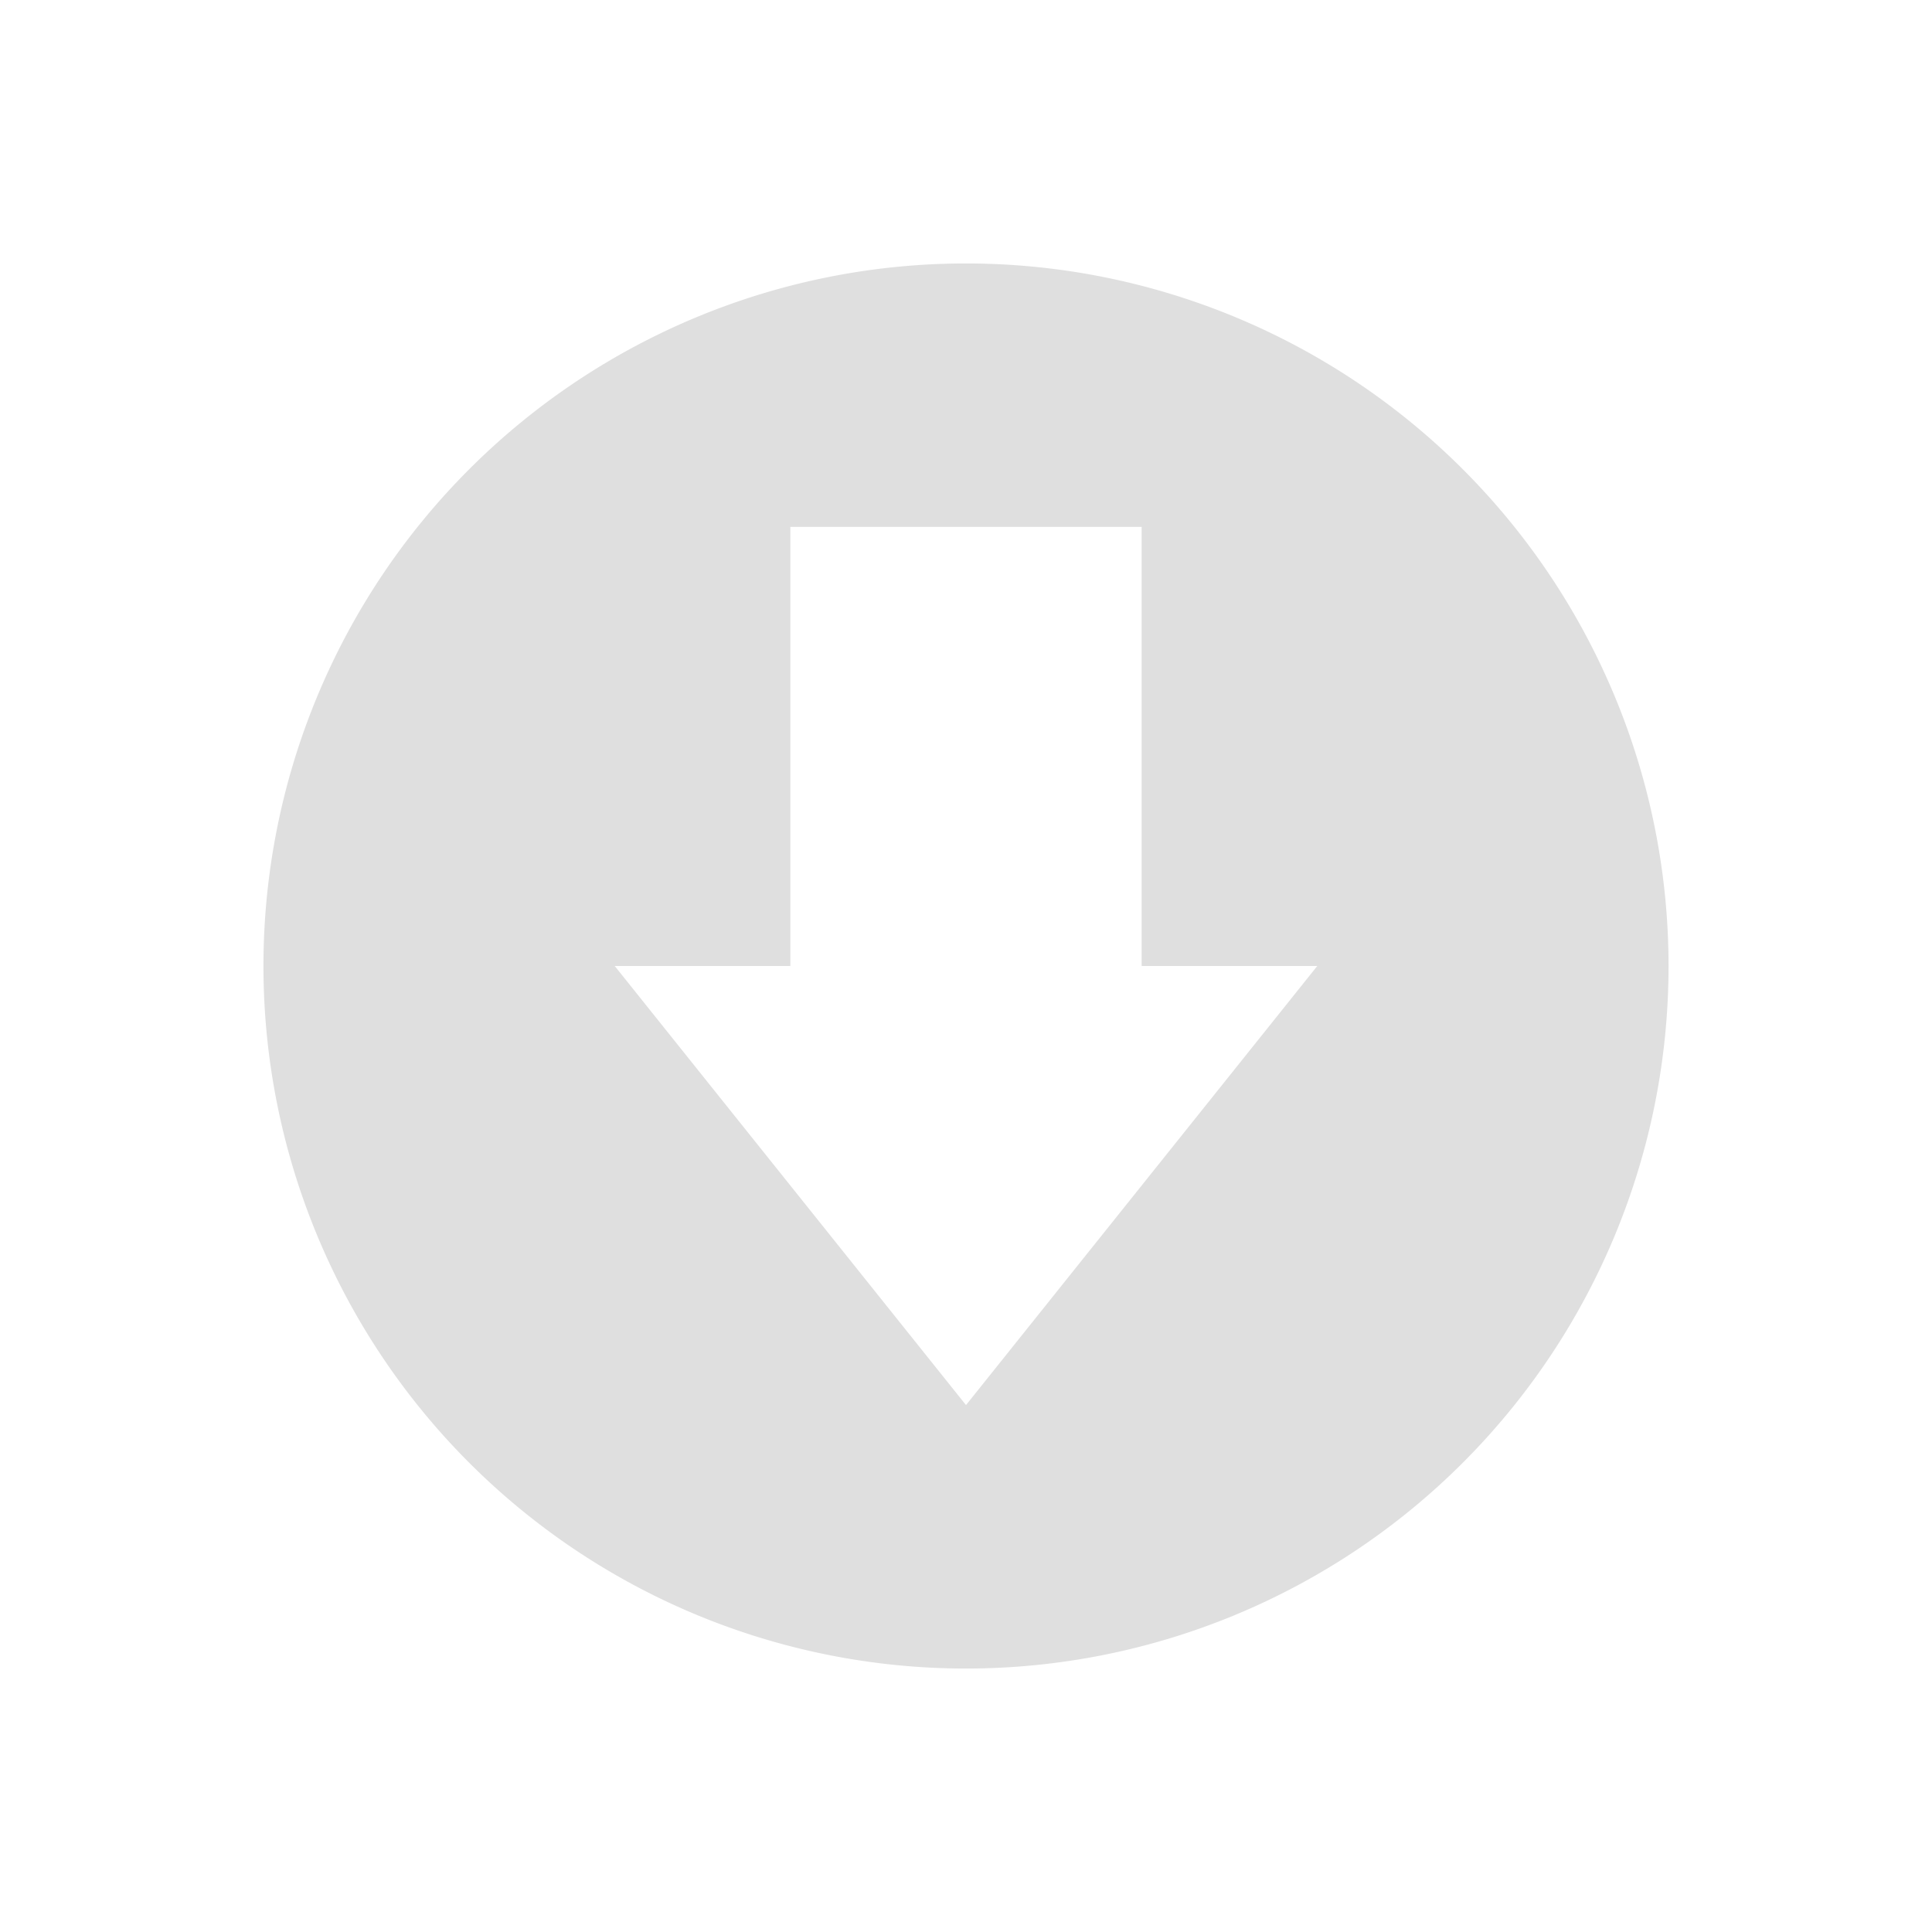 <svg xmlns="http://www.w3.org/2000/svg" width="22" height="22"><defs><style id="current-color-scheme" type="text/css"></style></defs><path d="M11 3a8 8 0 1 0 0 16 8 8 0 0 0 0-16zM9 6h4v5h2l-4 5-4-5h2z" fill="currentColor" color="#dfdfdf"/></svg>